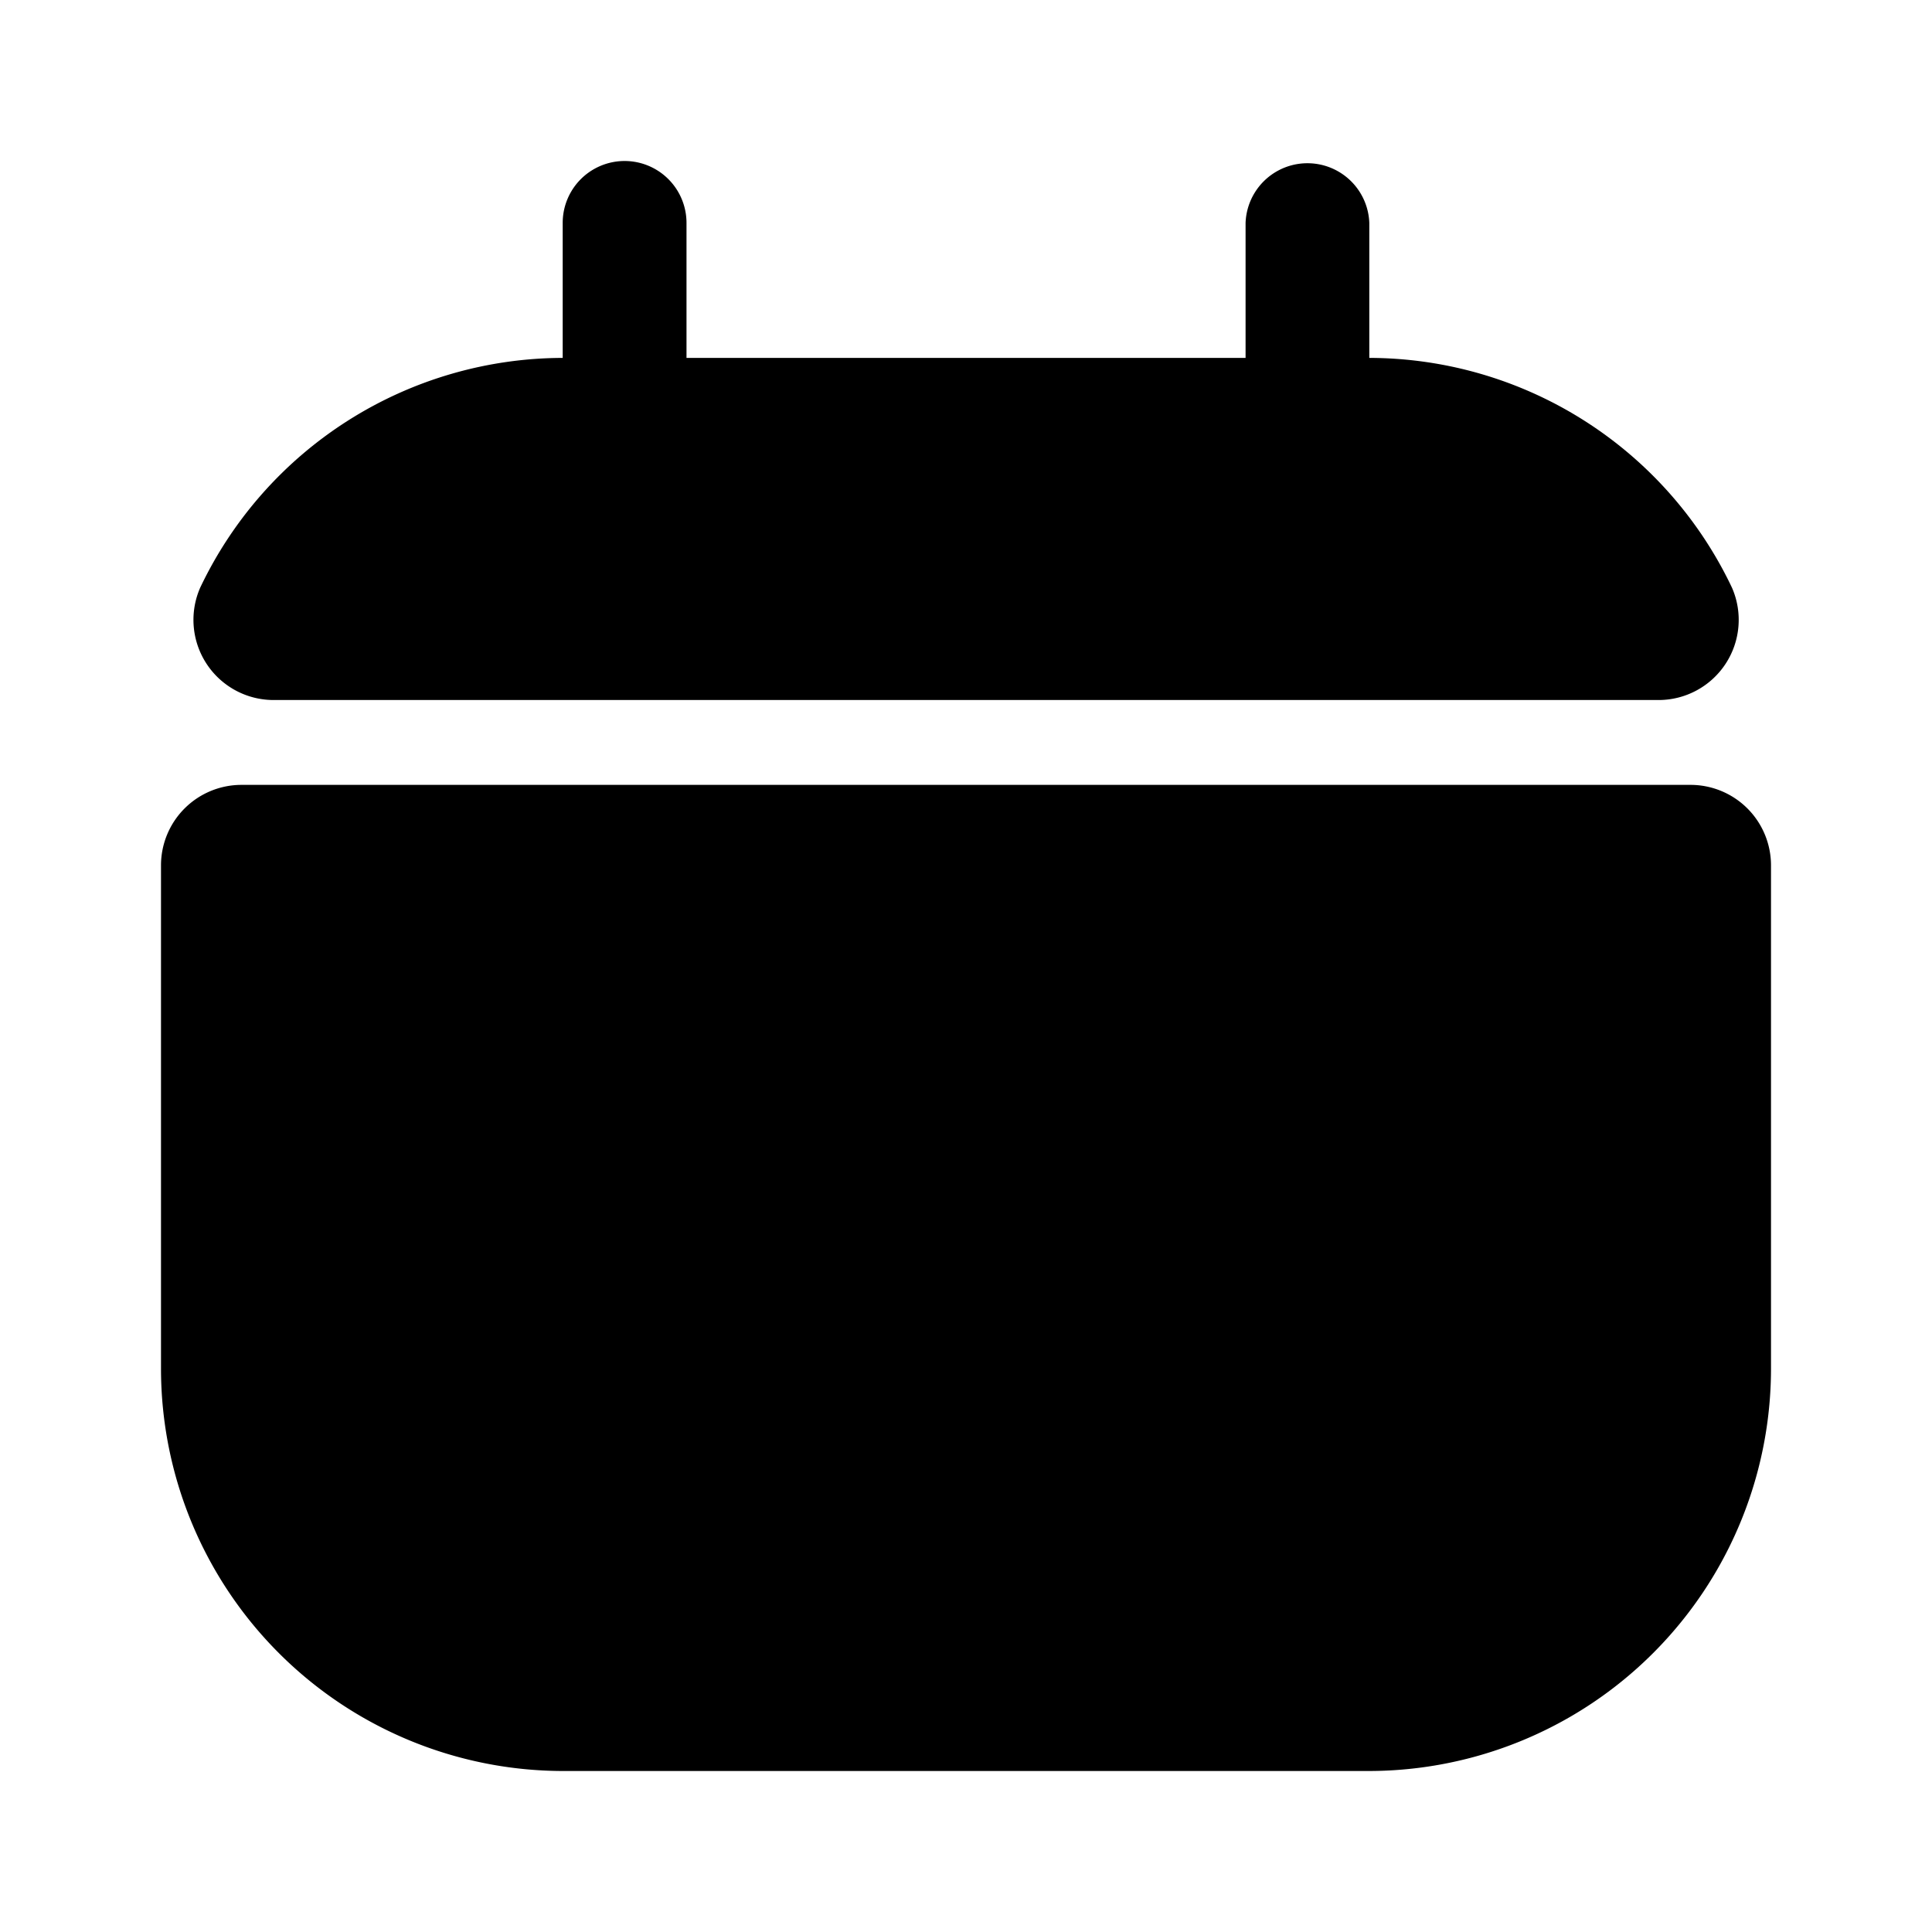 <svg xmlns="http://www.w3.org/2000/svg" viewBox="0 0 24 24" focusable="false">
  <path fill="none" d="M0 0h24v24H0z"/>
  <path d="M20.593 8.696H3.407a.996.996 0 01-.92-1.396A4.998 4.998 0 017 4.446h10A4.997 4.997 0 0121.515 7.3a.996.996 0 01-.922 1.396zM22 10.75V17a5 5 0 01-5 5H7a5 5 0 01-5-5v-6.25a1 1 0 011-1h18a1 1 0 011 1z"/>
  <path d="M16.241 6.893a.769.769 0 01-.768-.769V2.769a.769.769 0 011.537 0v3.355a.769.769 0 01-.769.769zm-8.481 0a.769.769 0 01-.77-.769V2.769a.769.769 0 111.538 0v3.355a.769.769 0 01-.769.769z"/>
</svg>
